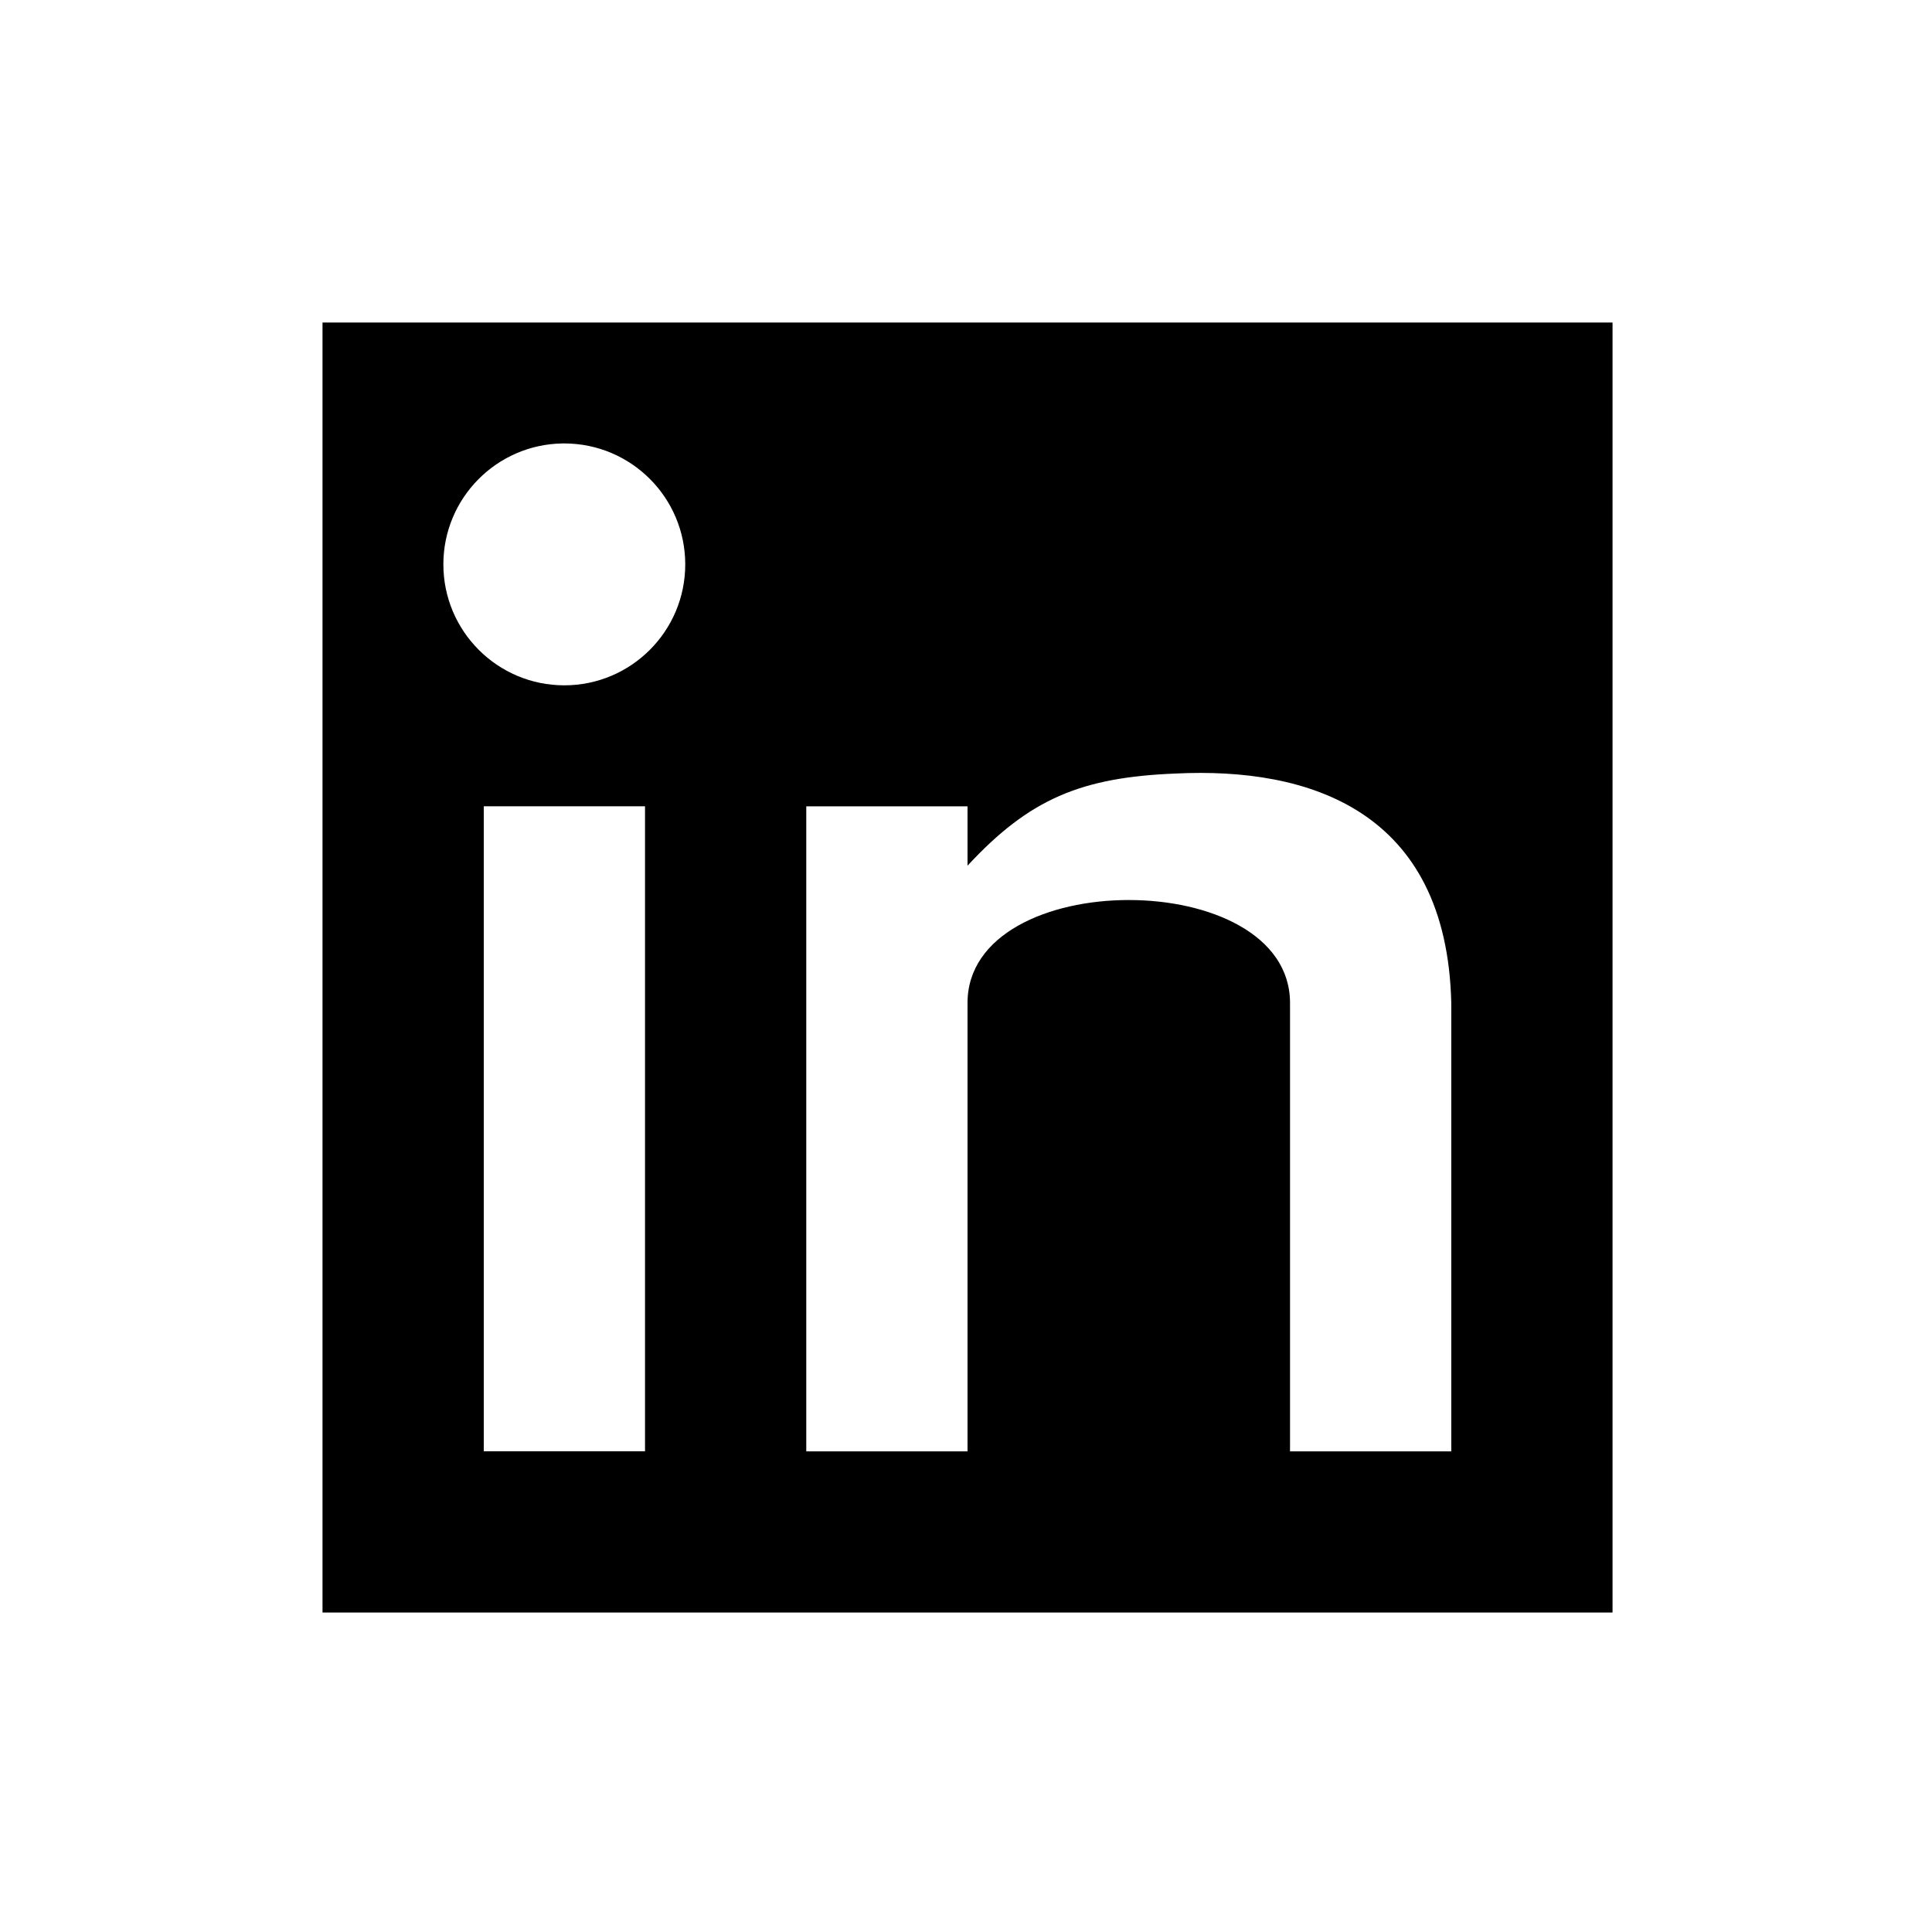 <?xml version="1.0" encoding="UTF-8"?>
<svg width="24" height="24" version="1.1" viewBox="0 0 6.35 6.35" xmlns="http://www.w3.org/2000/svg" xmlns:cc="http://creativecommons.org/ns#" xmlns:dc="http://purl.org/dc/elements/1.1/" xmlns:rdf="http://www.w3.org/1999/02/22-rdf-syntax-ns#">
 <g transform="translate(0 -290.65)">
  <path transform="matrix(.265 0 0 .265 0 290.65)" d="m4 4v16h16v-16h-16zm2.978 1.5c0.007-3.78e-5 0.014-3.78e-5 0.021 0 0.828 7.56e-5 1.5 0.672 1.5 1.5-6.05e-5 0.828-0.672 1.5-1.5 1.5-0.828-7.56e-5 -1.5-0.672-1.5-1.5-2.95e-5 -0.82 0.659-1.488 1.478-1.5zm7.602 4.094c1.65-0.081 3.364 0.451 3.42 2.846v5.561h-2v-5.561c0-1.703-4-1.703-4 0v5.561h-2v-8h2v0.736c0.768-0.829 1.408-1.096 2.58-1.143zm-8.58 0.406h2v8h-2v-8z" stroke-linecap="round" stroke-linejoin="round" stroke-width="3.2" style="paint-order:stroke fill markers"/>
 </g>
</svg>

